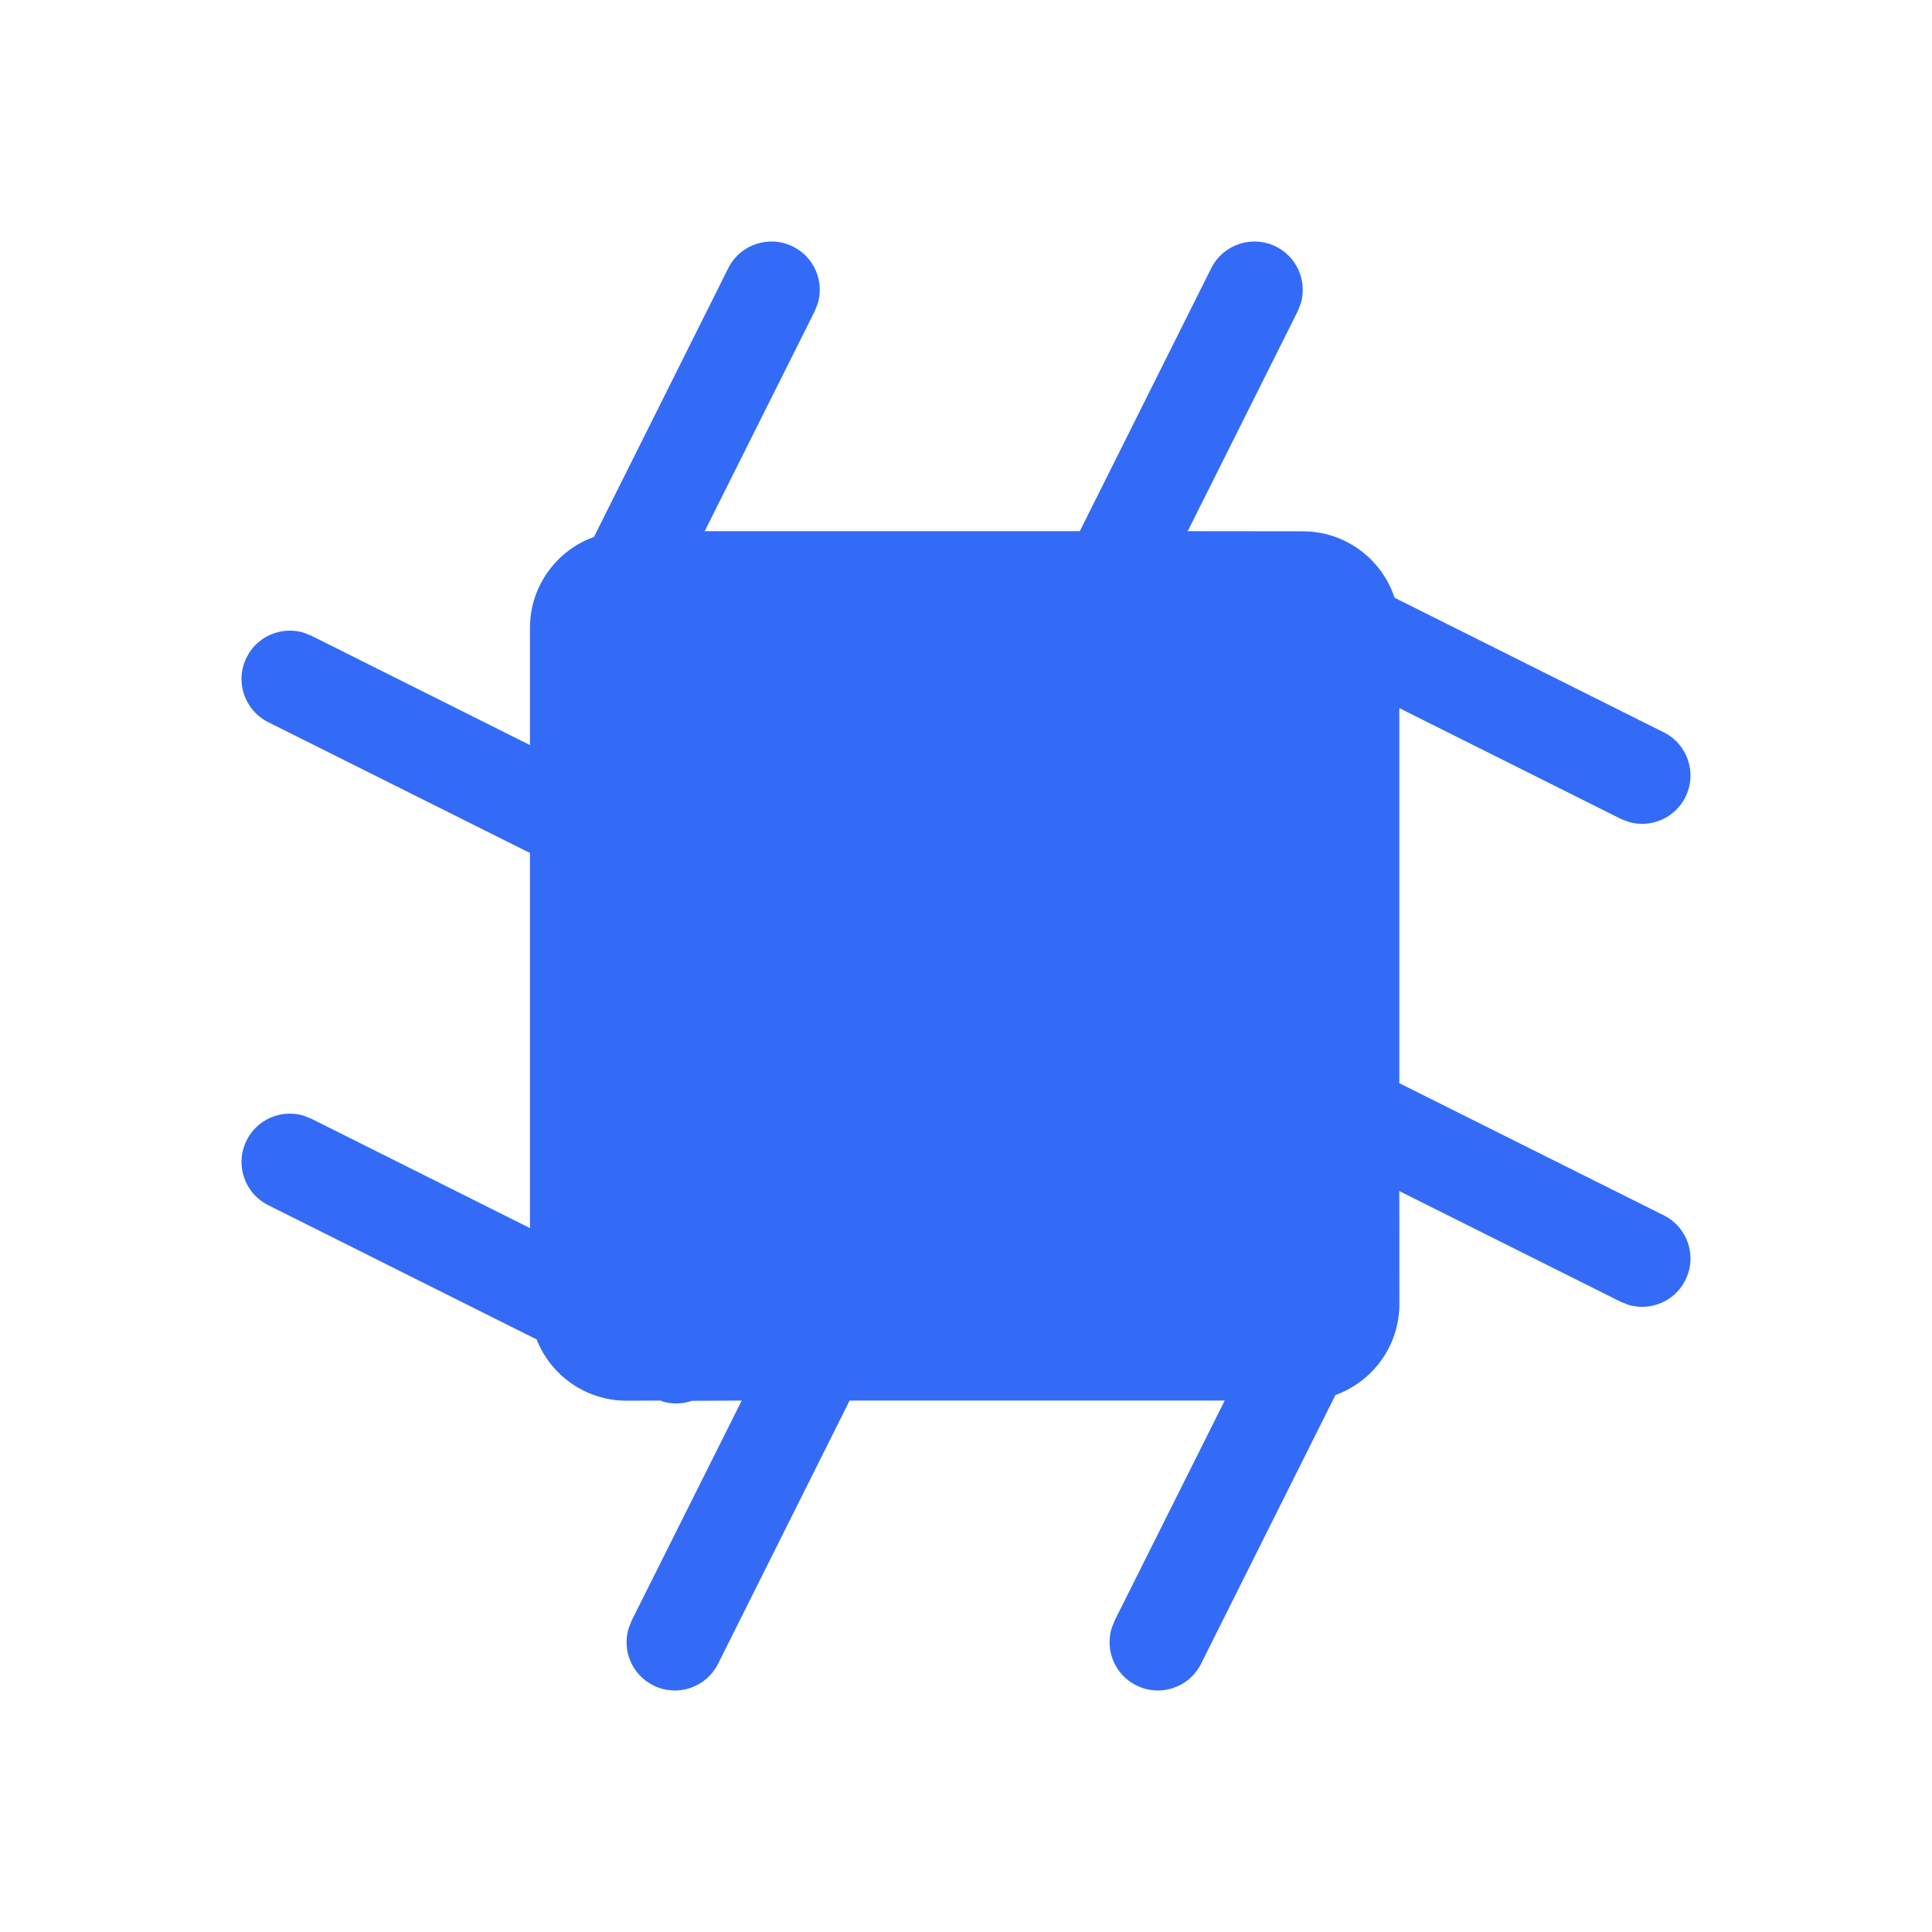 <!--?xml version="1.0" encoding="UTF-8"?-->
<svg width="32px" height="32px" viewBox="0 0 32 32" version="1.1" xmlns="http://www.w3.org/2000/svg" xmlns:xlink="http://www.w3.org/1999/xlink">
    <title>678.补丁管理@1x</title>
    <g id="678.补丁管理" stroke="none" stroke-width="1" fill="none" fill-rule="evenodd">
        <g id="编组" transform="translate(4, 4)" fill="#000000" fill-rule="nonzero">
            <path d="M17.136,0.085 C17.487,0.26 17.652,0.659 17.546,1.024 L17.493,1.158 L15.672,4.798 L17.578,4.8 C18.287,4.8 18.888,5.261 19.098,5.9 L23.558,8.13 C23.953,8.327 24.113,8.808 23.915,9.203 C23.74,9.554 23.341,9.72 22.976,9.614 L22.842,9.561 L19.177,7.728 L19.177,13.941 L23.558,16.13 C23.953,16.327 24.113,16.808 23.915,17.203 C23.74,17.554 23.341,17.72 22.976,17.614 L22.842,17.561 L19.177,15.728 L19.178,17.6 C19.178,18.293 18.736,18.884 18.119,19.106 L15.893,23.558 C15.696,23.953 15.215,24.113 14.82,23.915 C14.469,23.74 14.303,23.341 14.41,22.976 L14.462,22.842 L16.285,19.198 L10.072,19.198 L7.893,23.558 C7.696,23.953 7.215,24.113 6.82,23.915 C6.469,23.74 6.303,23.341 6.41,22.976 L6.462,22.842 L8.285,19.198 L7.46,19.202 C7.307,19.254 7.139,19.261 6.977,19.214 L6.939,19.198 L6.378,19.2 C5.701,19.2 5.122,18.779 4.888,18.185 L0.442,15.961 C0.047,15.763 -0.113,15.283 0.085,14.888 C0.26,14.536 0.659,14.371 1.024,14.477 L1.158,14.53 L4.778,16.341 L4.778,10.128 L0.442,7.961 C0.047,7.763 -0.113,7.283 0.085,6.888 C0.26,6.536 0.659,6.371 1.024,6.477 L1.158,6.53 L4.778,8.341 L4.778,6.4 C4.778,5.706 5.22,5.115 5.838,4.893 L8.062,0.442 C8.26,0.047 8.741,-0.113 9.136,0.085 C9.487,0.26 9.653,0.659 9.546,1.024 L9.493,1.158 L7.672,4.798 L13.885,4.798 L16.062,0.442 C16.26,0.047 16.74,-0.113 17.136,0.085 Z" id="路径" fill="#346bf6"></path>
        </g>
    </g>
</svg>